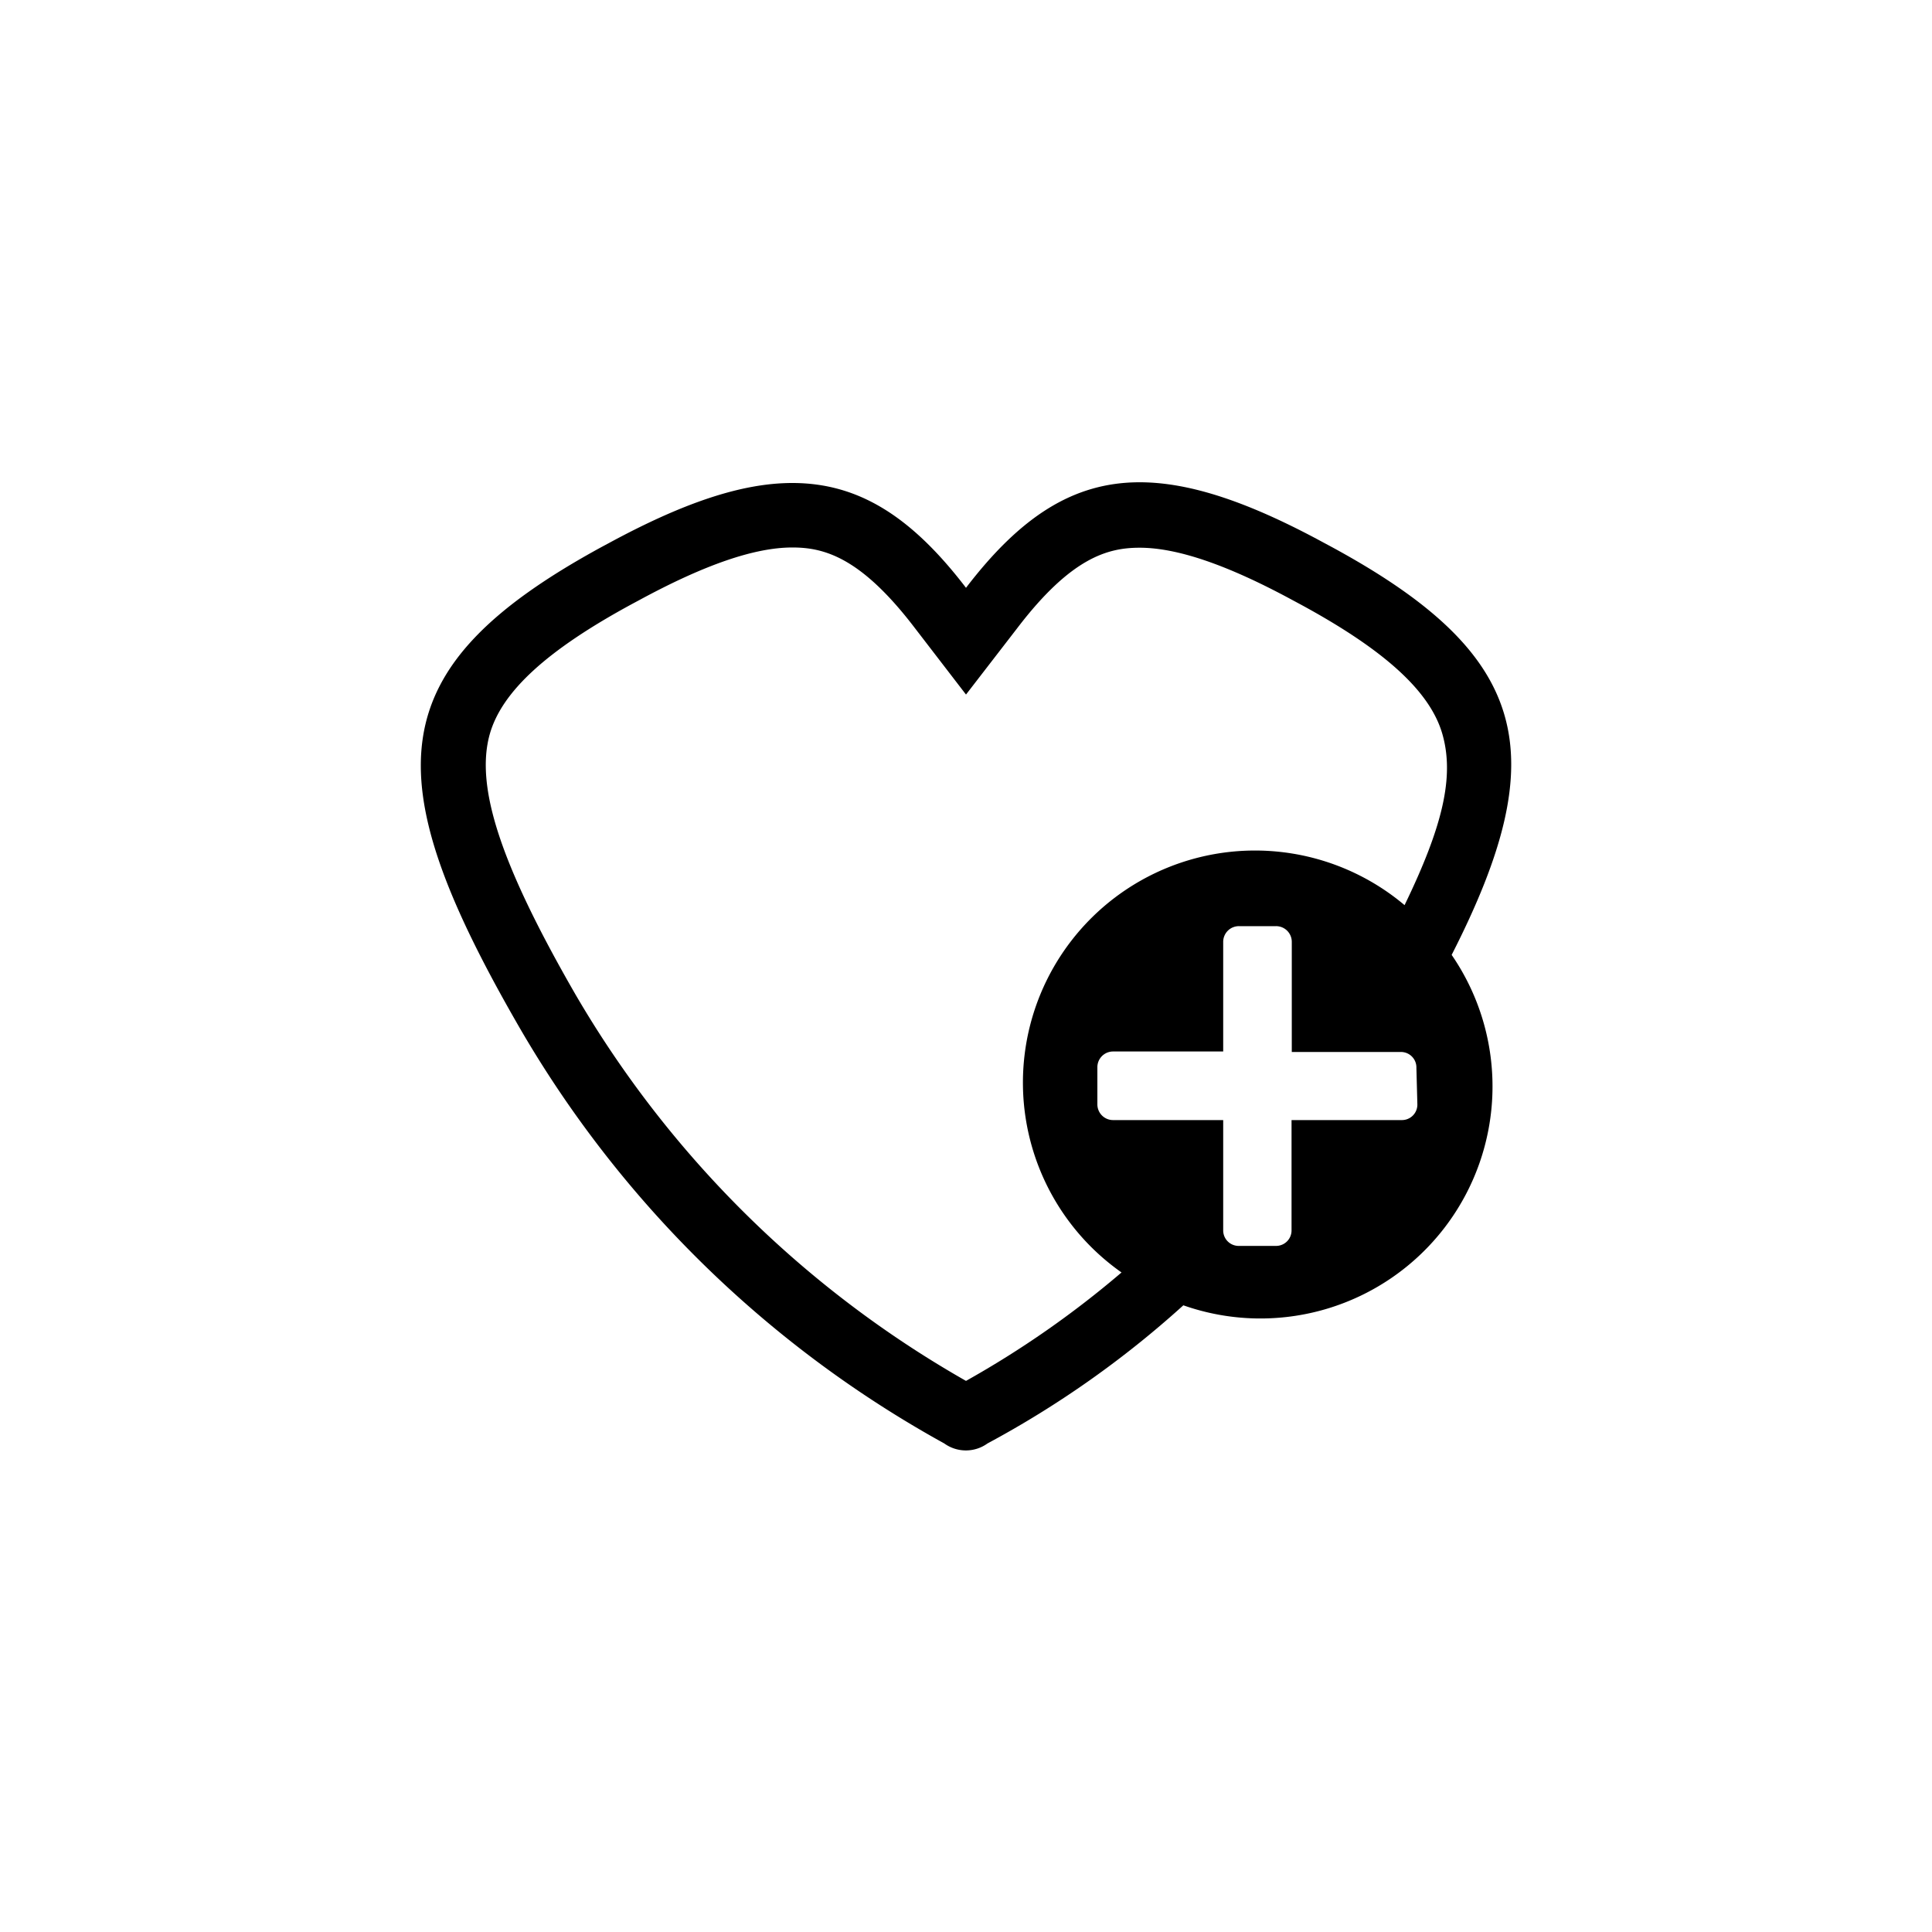 <svg id="Icons" xmlns="http://www.w3.org/2000/svg" viewBox="0 0 80 80"><title>social-affairs</title><path d="M55.09,22.62l-.28-.15c-3.06-1.66-5.51-2.5-7.62-2.5-2.75,0-4.94,1.43-7.19,4.37C37.75,21.4,35.56,20,32.81,20c-2.12,0-4.56.84-7.62,2.5l-.28.15c-9.17,5-9.43,9.45-3.41,19.88a46,46,0,0,0,17.6,17.24,1.53,1.53,0,0,0,1.79,0A40.89,40.89,0,0,0,49,54.05,9.61,9.61,0,0,0,60.11,39.54C64.38,31.17,63.35,27.09,55.09,22.62ZM40,57.18a43.75,43.75,0,0,1-16.17-16c-3.1-5.38-4.16-8.6-3.55-10.78.5-1.77,2.38-3.49,5.91-5.4l.28-.15c2.71-1.47,4.78-2.18,6.34-2.18,1.31,0,2.83.4,5.06,3.32L40,28.76,42.13,26c2.23-2.92,3.75-3.32,5.06-3.32,1.56,0,3.64.71,6.35,2.18l.28.15c3.53,1.91,5.41,3.63,5.91,5.4s0,3.83-1.57,7.07A9.61,9.61,0,1,0,46.44,52.69,40,40,0,0,1,40,57.18ZM58.69,45.72a.64.64,0,0,1-.65.66H53.48v4.56a.64.64,0,0,1-.66.65H51.31a.64.64,0,0,1-.66-.65V46.38H46.09a.65.65,0,0,1-.65-.66V44.2a.65.65,0,0,1,.65-.66h4.56V39a.65.65,0,0,1,.66-.65h1.52a.65.65,0,0,1,.66.65v4.56H58a.64.64,0,0,1,.65.66Z"/></svg>